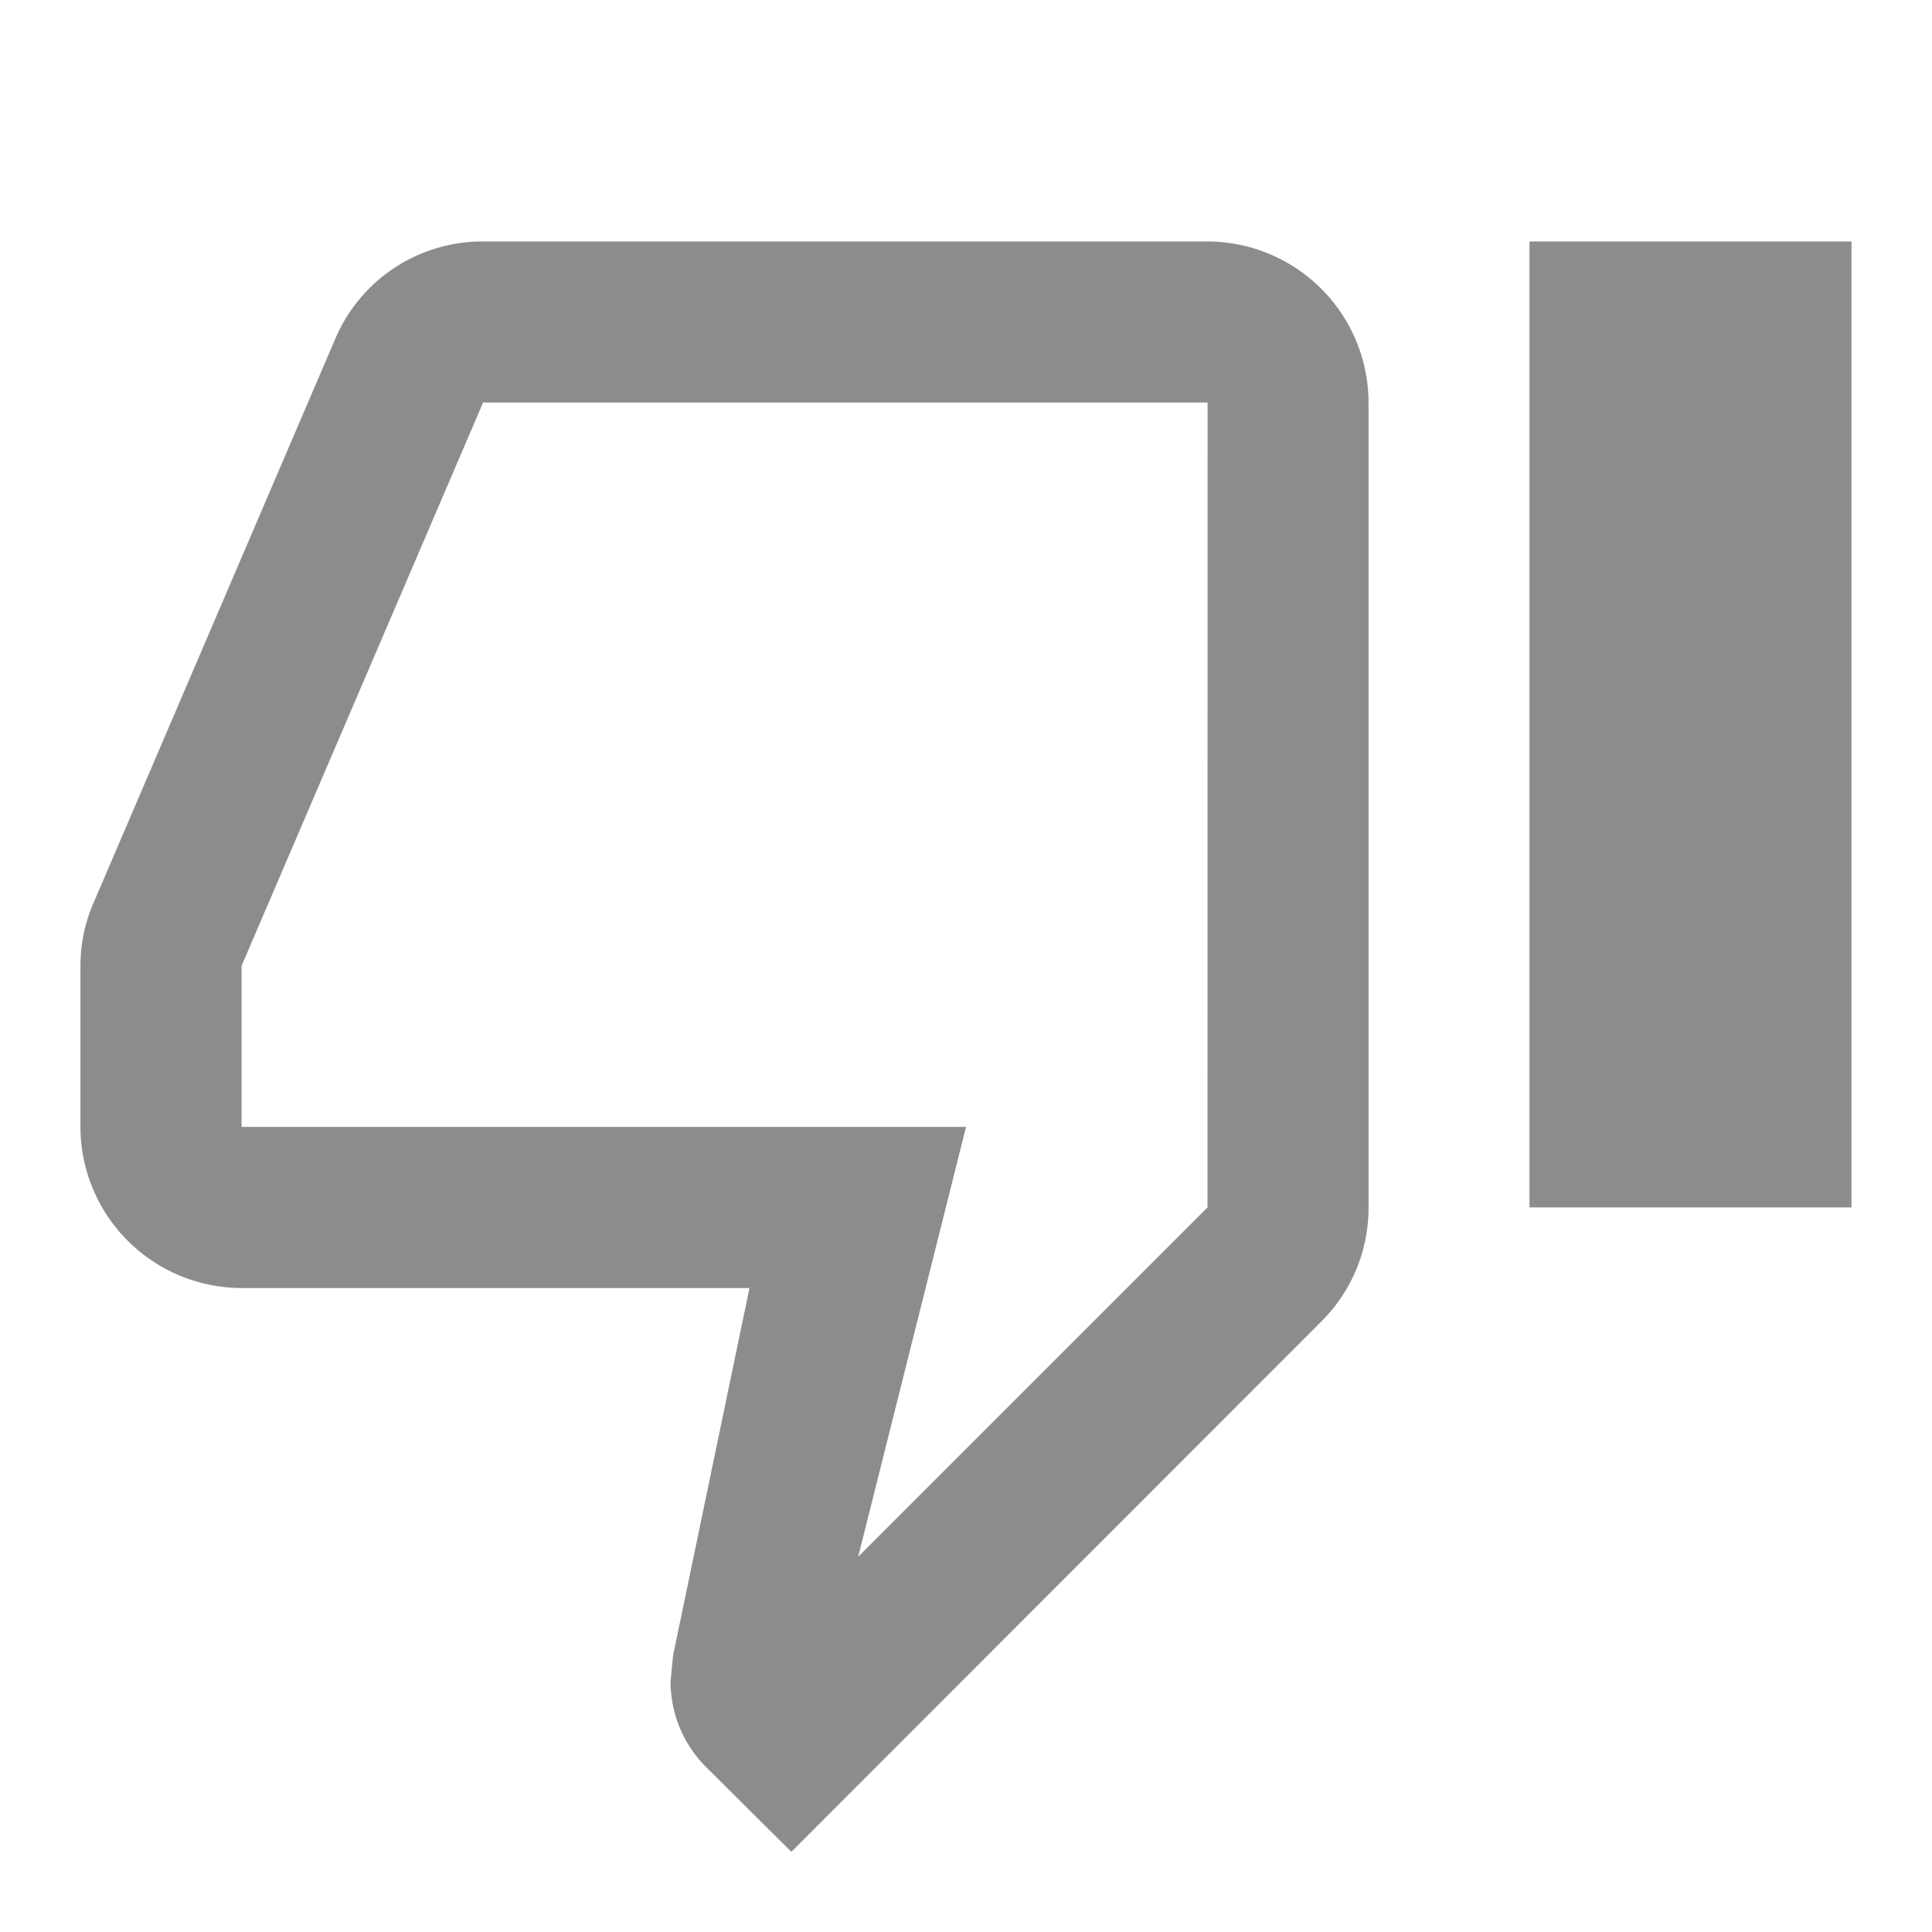 <svg xmlns="http://www.w3.org/2000/svg" width="23.035" height="23.035" viewBox="0 0 23.035 23.035"><path d="M0,0H23.035V23.035H0ZM0,0H23.035V23.035H0Z" fill="none"/><path d="M14.437,3H5.8A1.907,1.907,0,0,0,4.033,4.171l-2.9,6.767a1.9,1.9,0,0,0-.134.7v1.92a1.925,1.925,0,0,0,1.92,1.92H8.976l-.912,4.386-.029.307a1.445,1.445,0,0,0,.422,1.017L9.475,22.2,15.8,15.871a1.908,1.908,0,0,0,.557-1.353V4.92A1.925,1.925,0,0,0,14.437,3Zm0,11.517-4.165,4.165,1.286-5.125H2.92v-1.92L5.8,4.92h8.638ZM18.276,3h3.839V14.517H18.276Z" transform="translate(-0.04 -0.121)" fill="#8e8b8b"/></svg>